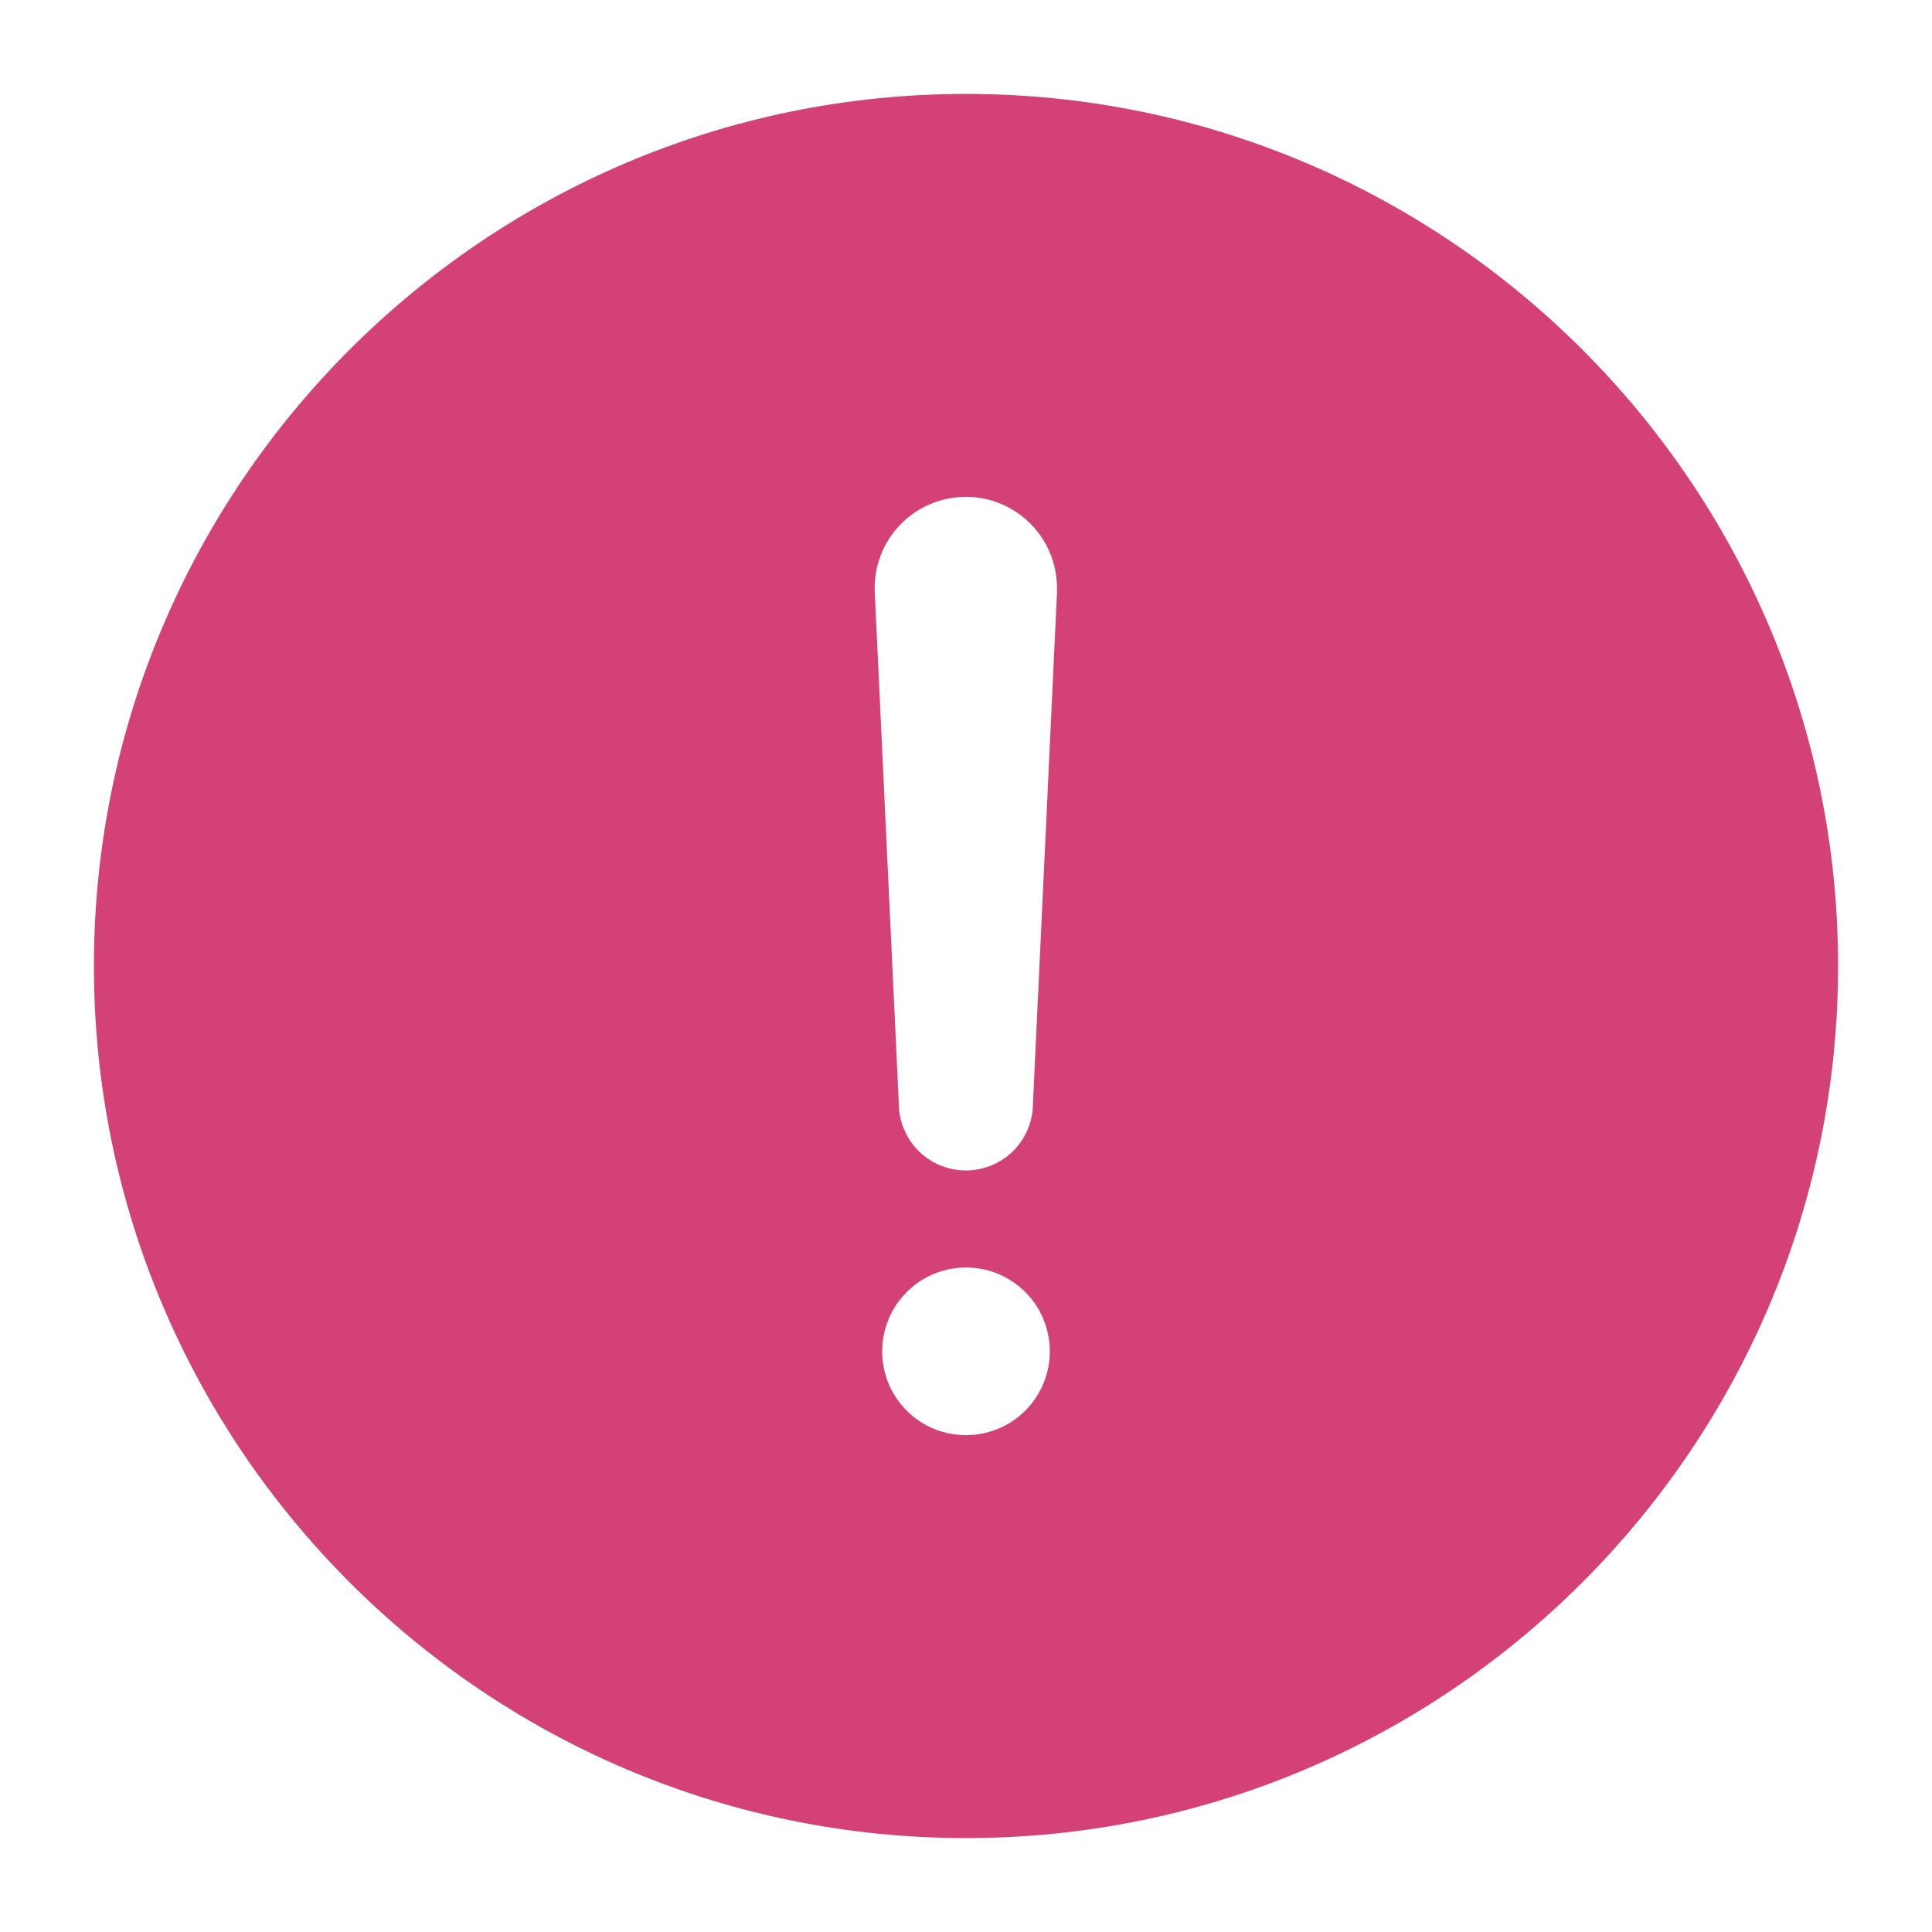 <svg width="18" height="18" viewBox="0 0 18 18" fill="none" xmlns="http://www.w3.org/2000/svg">
<path d="M9 0.875C4.52 0.875 0.875 4.52 0.875 9C0.875 13.48 4.52 17.125 9 17.125C13.48 17.125 17.125 13.48 17.125 9C17.125 4.52 13.48 0.875 9 0.875ZM9 13.371C8.845 13.371 8.694 13.326 8.566 13.24C8.437 13.154 8.337 13.032 8.278 12.889C8.219 12.746 8.204 12.589 8.234 12.438C8.264 12.286 8.338 12.147 8.448 12.038C8.557 11.928 8.696 11.854 8.848 11.824C8.999 11.794 9.156 11.809 9.299 11.868C9.442 11.928 9.564 12.028 9.65 12.156C9.735 12.285 9.781 12.436 9.781 12.59C9.781 12.797 9.699 12.996 9.552 13.143C9.406 13.289 9.207 13.371 9 13.371ZM9.848 5.514L9.624 10.28C9.624 10.445 9.558 10.604 9.441 10.722C9.324 10.839 9.165 10.905 8.999 10.905C8.833 10.905 8.674 10.839 8.557 10.722C8.44 10.604 8.374 10.445 8.374 10.28L8.15 5.516V5.514C8.145 5.4 8.163 5.286 8.204 5.178C8.244 5.071 8.306 4.973 8.385 4.891C8.464 4.808 8.56 4.742 8.665 4.697C8.77 4.652 8.884 4.629 8.998 4.629C9.113 4.629 9.226 4.652 9.332 4.697C9.437 4.742 9.532 4.808 9.612 4.891C9.691 4.973 9.753 5.071 9.793 5.178C9.833 5.286 9.852 5.4 9.847 5.514L9.848 5.514Z" fill="#D34176"/>
</svg>
